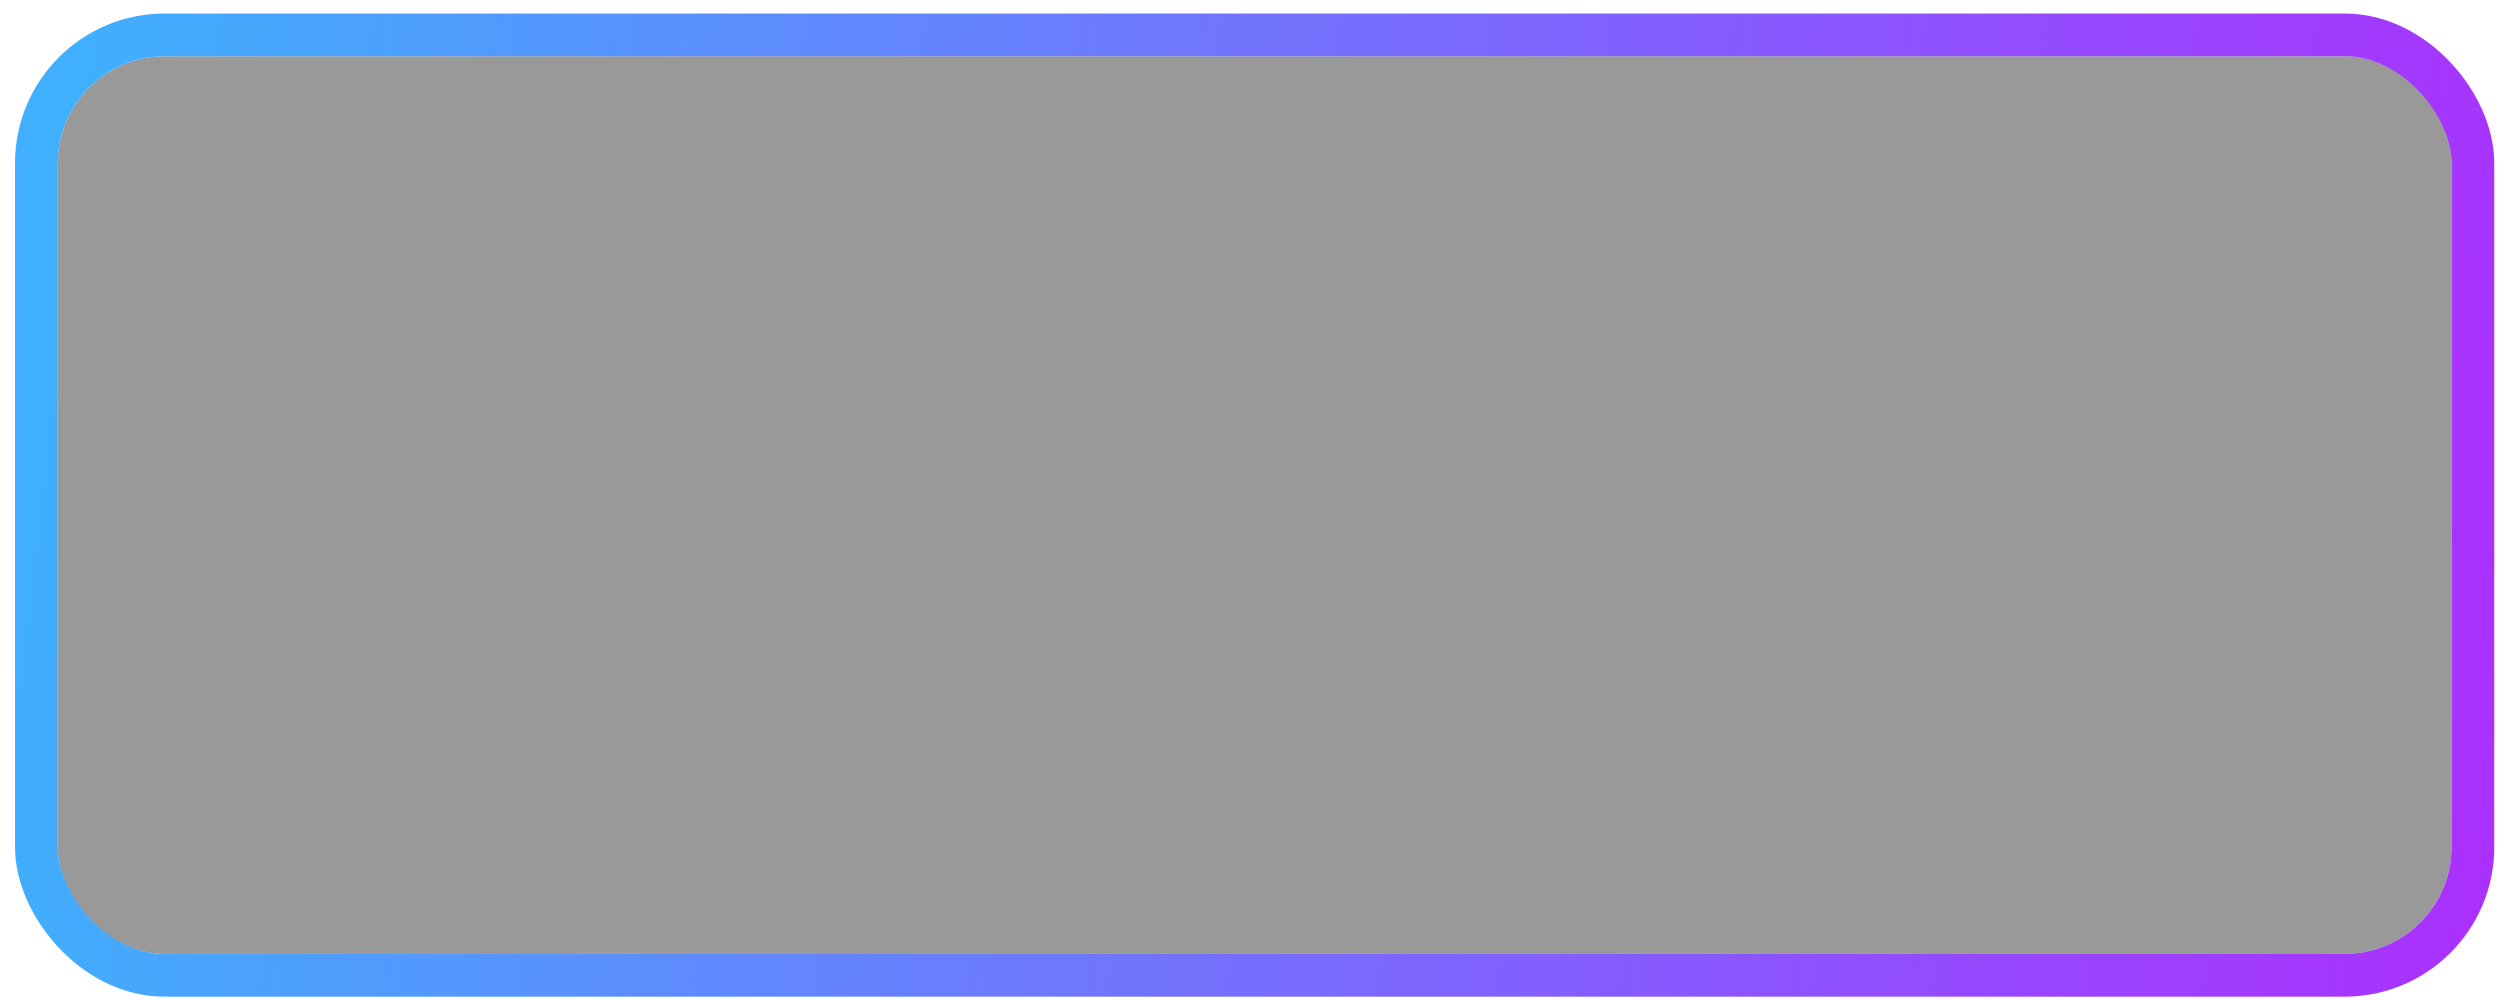 <svg width="70" height="28" viewBox="0 0 70 28" fill="none" xmlns="http://www.w3.org/2000/svg">
<g filter="url(#filter0_b_123_1227)">
<rect x="1.617" y="1.575" width="67.025" height="25.135" rx="2.992" fill="black" fill-opacity="0.4"/>
<rect x="1.019" y="0.977" width="68.222" height="26.331" rx="3.591" stroke="url(#paint0_linear_123_1227)" stroke-width="1.197"/>
</g>
<defs>
<filter id="filter0_b_123_1227" x="-5.564" y="-5.606" width="81.389" height="39.497" filterUnits="userSpaceOnUse" color-interpolation-filters="sRGB">
<feFlood flood-opacity="0" result="BackgroundImageFix"/>
<feGaussianBlur in="BackgroundImageFix" stdDeviation="2.992"/>
<feComposite in2="SourceAlpha" operator="in" result="effect1_backgroundBlur_123_1227"/>
<feBlend mode="normal" in="SourceGraphic" in2="effect1_backgroundBlur_123_1227" result="shape"/>
</filter>
<linearGradient id="paint0_linear_123_1227" x1="69.816" y1="26.709" x2="-1.782" y2="18.293" gradientUnits="userSpaceOnUse">
<stop stop-color="#AB2FFE"/>
<stop offset="0.969" stop-color="#40AFFD"/>
</linearGradient>
</defs>
</svg>
